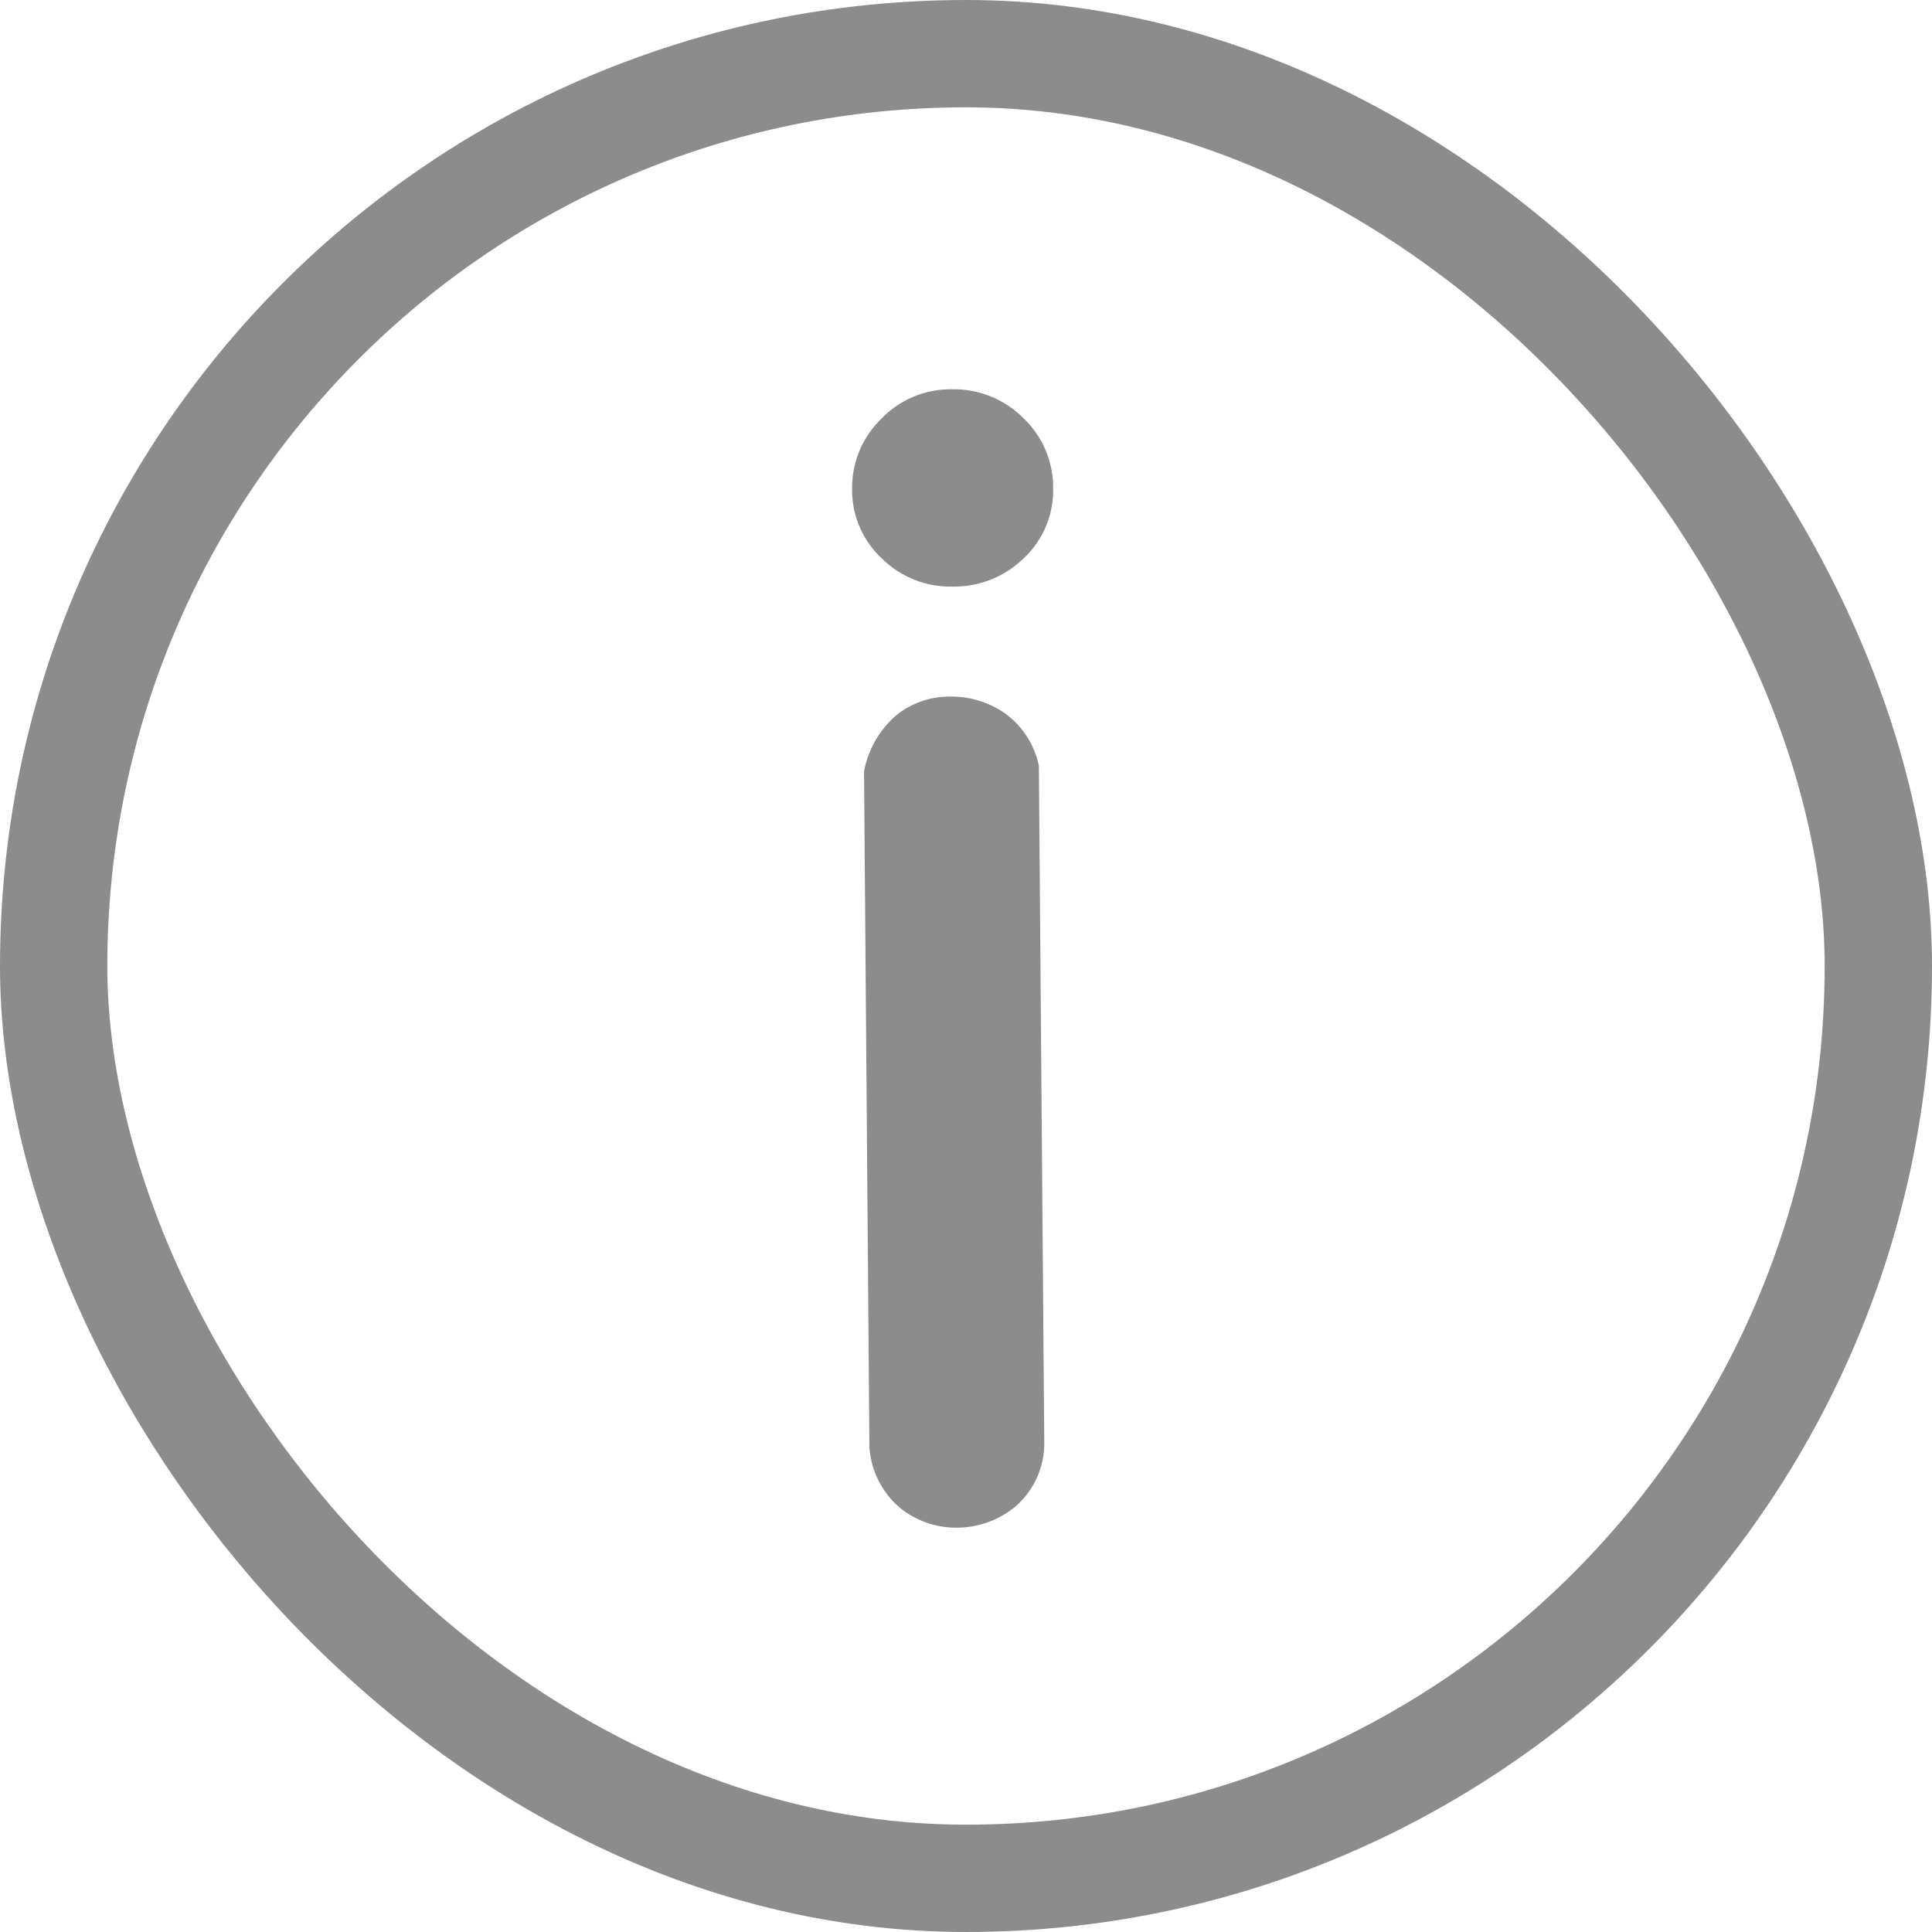 <svg xmlns="http://www.w3.org/2000/svg" width="18" height="18" viewBox="0 0 18 18">
  <g id="Group_19453" data-name="Group 19453" transform="translate(-176 -219)">
    <g id="Rectangle_4049" data-name="Rectangle 4049" transform="translate(176 219)" fill="none" stroke="#8c8c8c" stroke-width="1">
      <rect width="18" height="18" rx="9" stroke="none"/>
      <rect x="0.5" y="0.5" width="17" height="17" rx="8.5" fill="none"/>
    </g>
    <path id="Path_45044" data-name="Path 45044" d="M.729-.58A.781.781,0,0,1,.464.033a.856.856,0,0,1-.547.2A.835.835,0,0,1-.613.05.815.815,0,0,1-.9-.514l-.05-6.3a.918.918,0,0,1,.3-.522.792.792,0,0,1,.514-.174.869.869,0,0,1,.5.157.8.8,0,0,1,.315.489Zm-1.79-8.867A.893.893,0,0,1-.787-10.1a.893.893,0,0,1,.655-.273.913.913,0,0,1,.671.273.893.893,0,0,1,.273.655A.866.866,0,0,1,.539-8.8a.927.927,0,0,1-.671.265A.907.907,0,0,1-.787-8.8.866.866,0,0,1-1.061-9.448Z" transform="translate(185 233)" fill="#8c8c8c"/>
  </g>
</svg>
